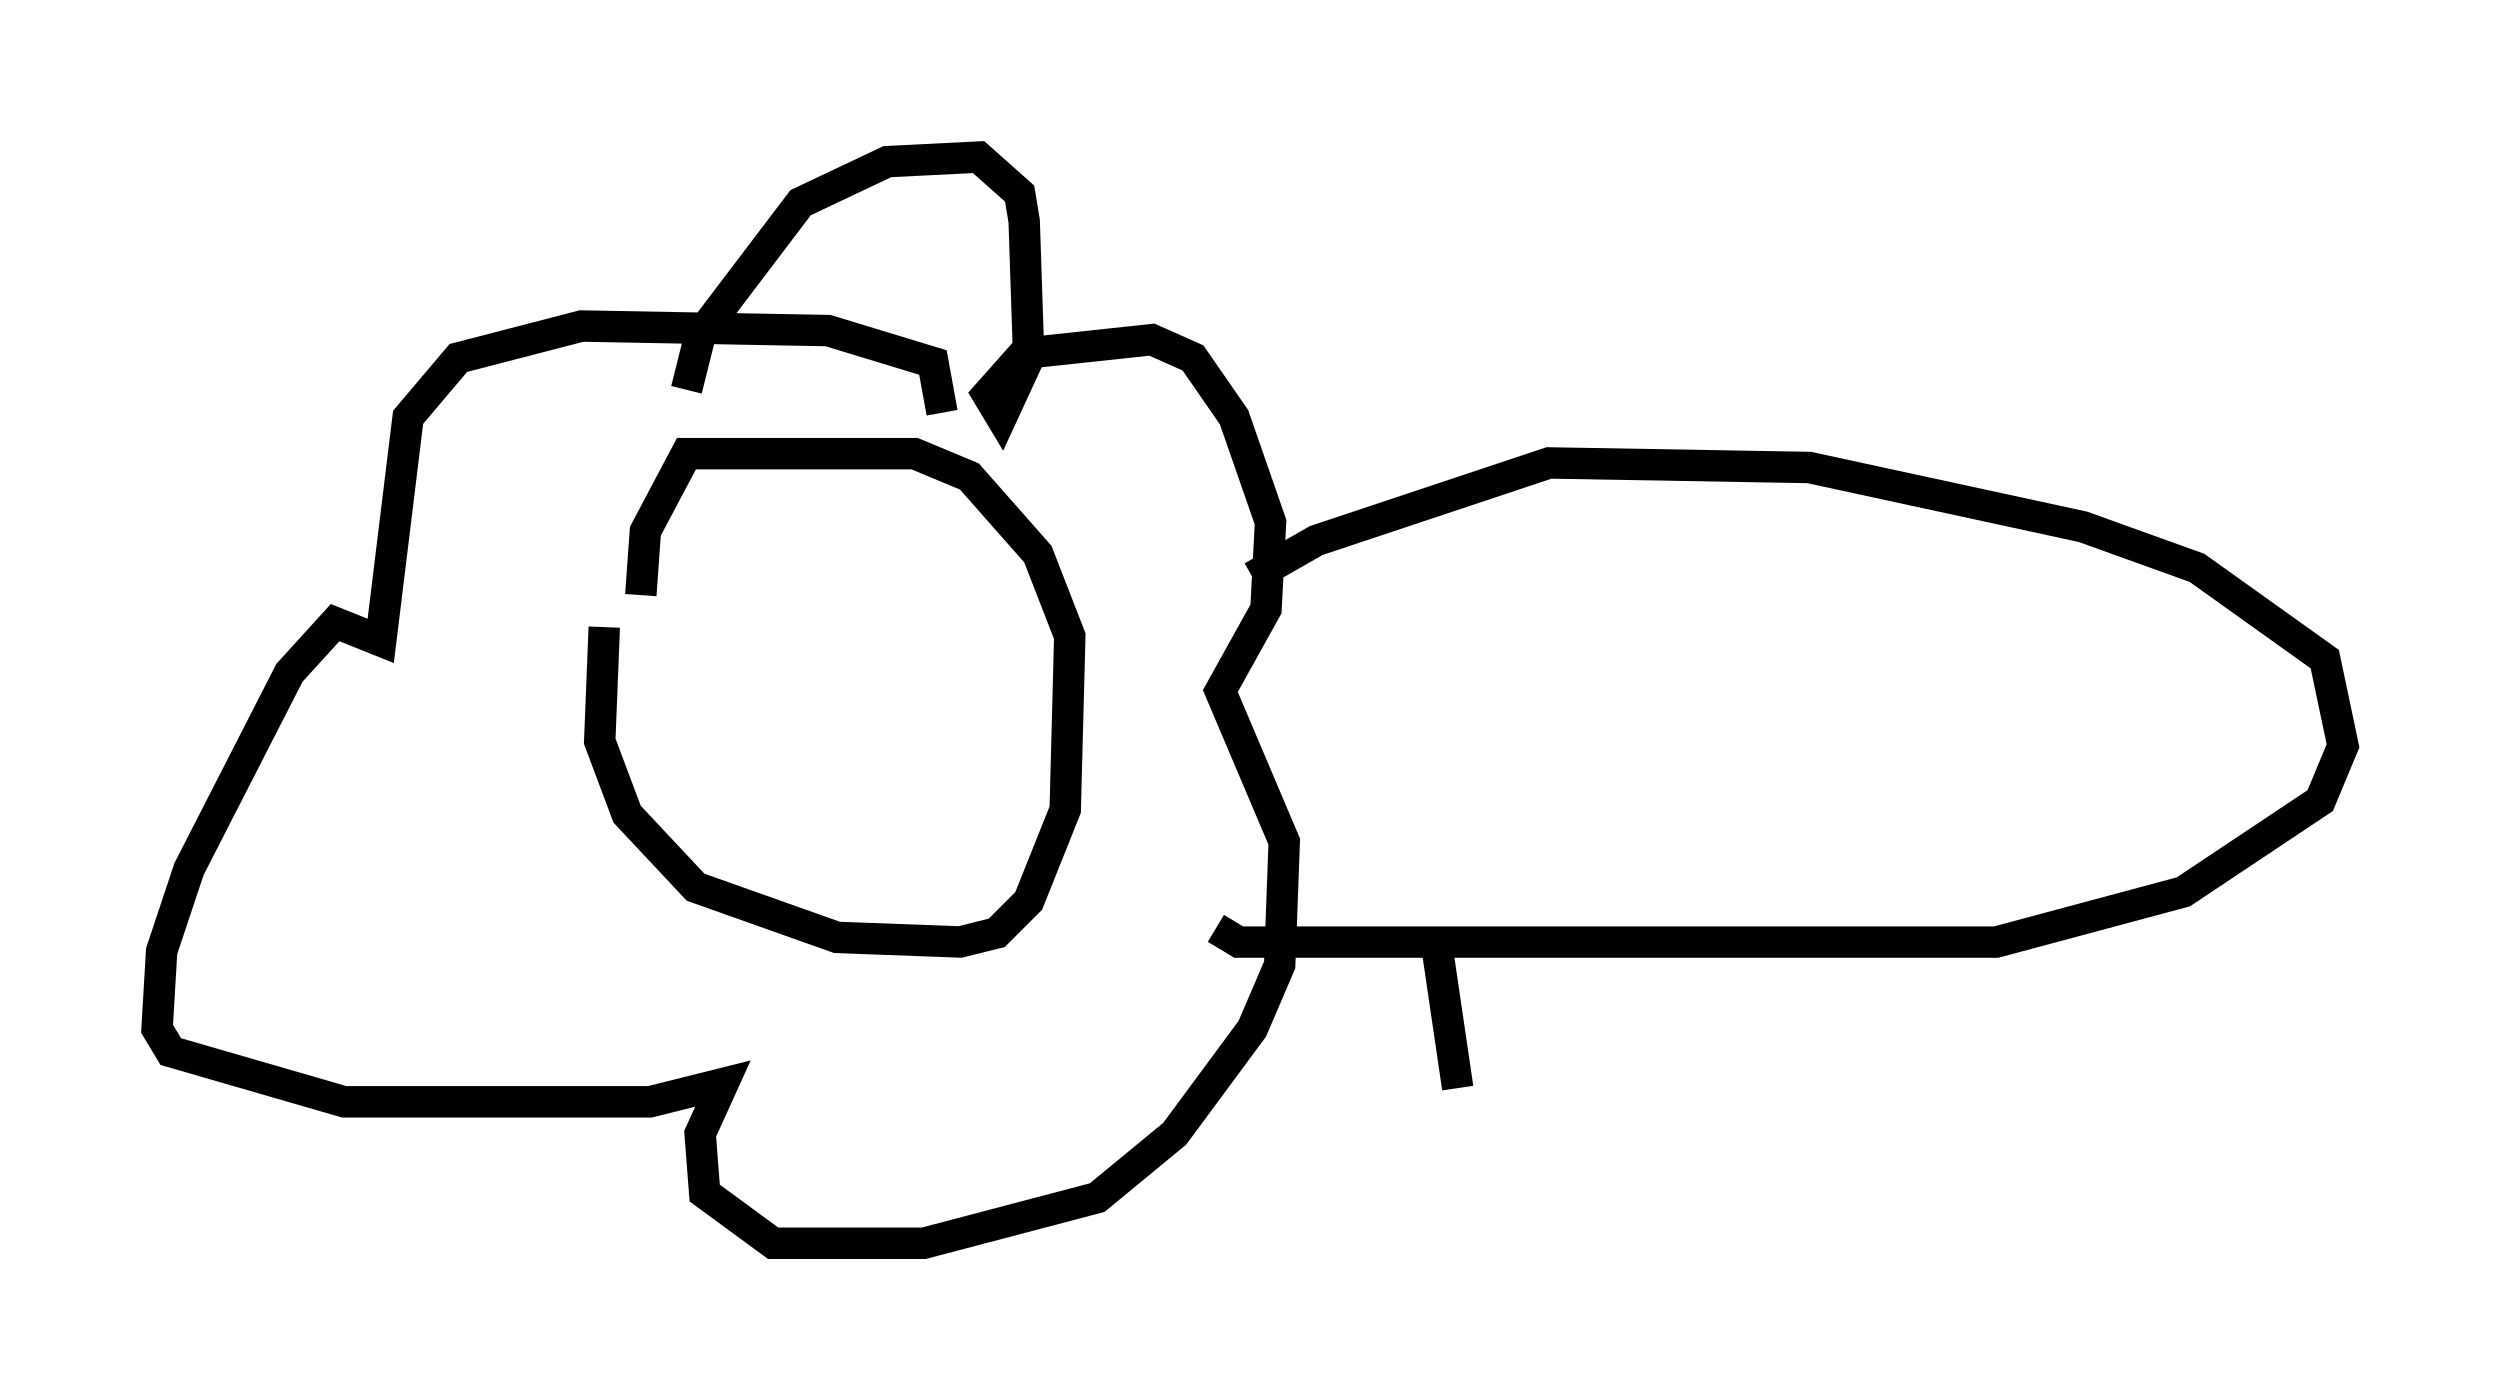<?xml version="1.0" encoding="utf-8" ?>
<svg baseProfile="full" height="44.57" version="1.1" width="79.575" xmlns="http://www.w3.org/2000/svg" xmlns:ev="http://www.w3.org/2001/xml-events" xmlns:xlink="http://www.w3.org/1999/xlink"><defs /><rect fill="white" height="44.57" width="79.575" x="0" y="0" /><path d="M20.687, 15.749 m-1.453, 4.212 l-0.145, 3.631 0.872, 2.324 l2.179, 2.324 4.503, 1.598 l3.922, 0.145 1.162, -0.291 l1.017, -1.017 1.162, -2.905 l0.145, -5.52 -1.017, -2.615 l-2.179, -2.469 -1.743, -0.726 l-7.263, 0.0 -1.307, 2.469 l-0.145, 2.034 m1.453, -6.536 l0.436, -1.743 3.196, -4.212 l2.76, -1.307 2.905, -0.145 l1.307, 1.162 0.145, 0.872 l0.145, 4.358 -0.872, 1.888 l-0.436, -0.726 1.162, -1.307 l4.067, -0.436 1.307, 0.581 l1.307, 1.888 1.162, 3.341 l-0.145, 2.76 -1.453, 2.615 l2.034, 4.793 -0.145, 3.922 l-0.872, 2.034 -2.469, 3.341 l-2.469, 2.034 -5.52, 1.453 l-4.793, 0.0 -2.179, -1.598 l-0.145, -1.888 0.726, -1.598 l-2.324, 0.581 -9.732, 0.0 l-5.52, -1.598 -0.436, -0.726 l0.145, -2.469 0.872, -2.615 l3.196, -6.246 1.453, -1.598 l1.453, 0.581 0.872, -7.117 l1.598, -1.888 3.922, -1.017 l7.844, 0.145 3.341, 1.017 l0.291, 1.598 m9.877, 5.229 l2.034, -1.162 7.408, -2.469 l8.279, 0.145 8.715, 1.888 l3.631, 1.307 4.067, 2.905 l0.581, 2.76 -0.726, 1.743 l-4.358, 2.905 -5.955, 1.598 l-24.112, 0.0 -0.726, -0.436 m6.972, 0.145 l0.726, 4.939 " fill="none" stroke="black" stroke-width="1" /></svg>